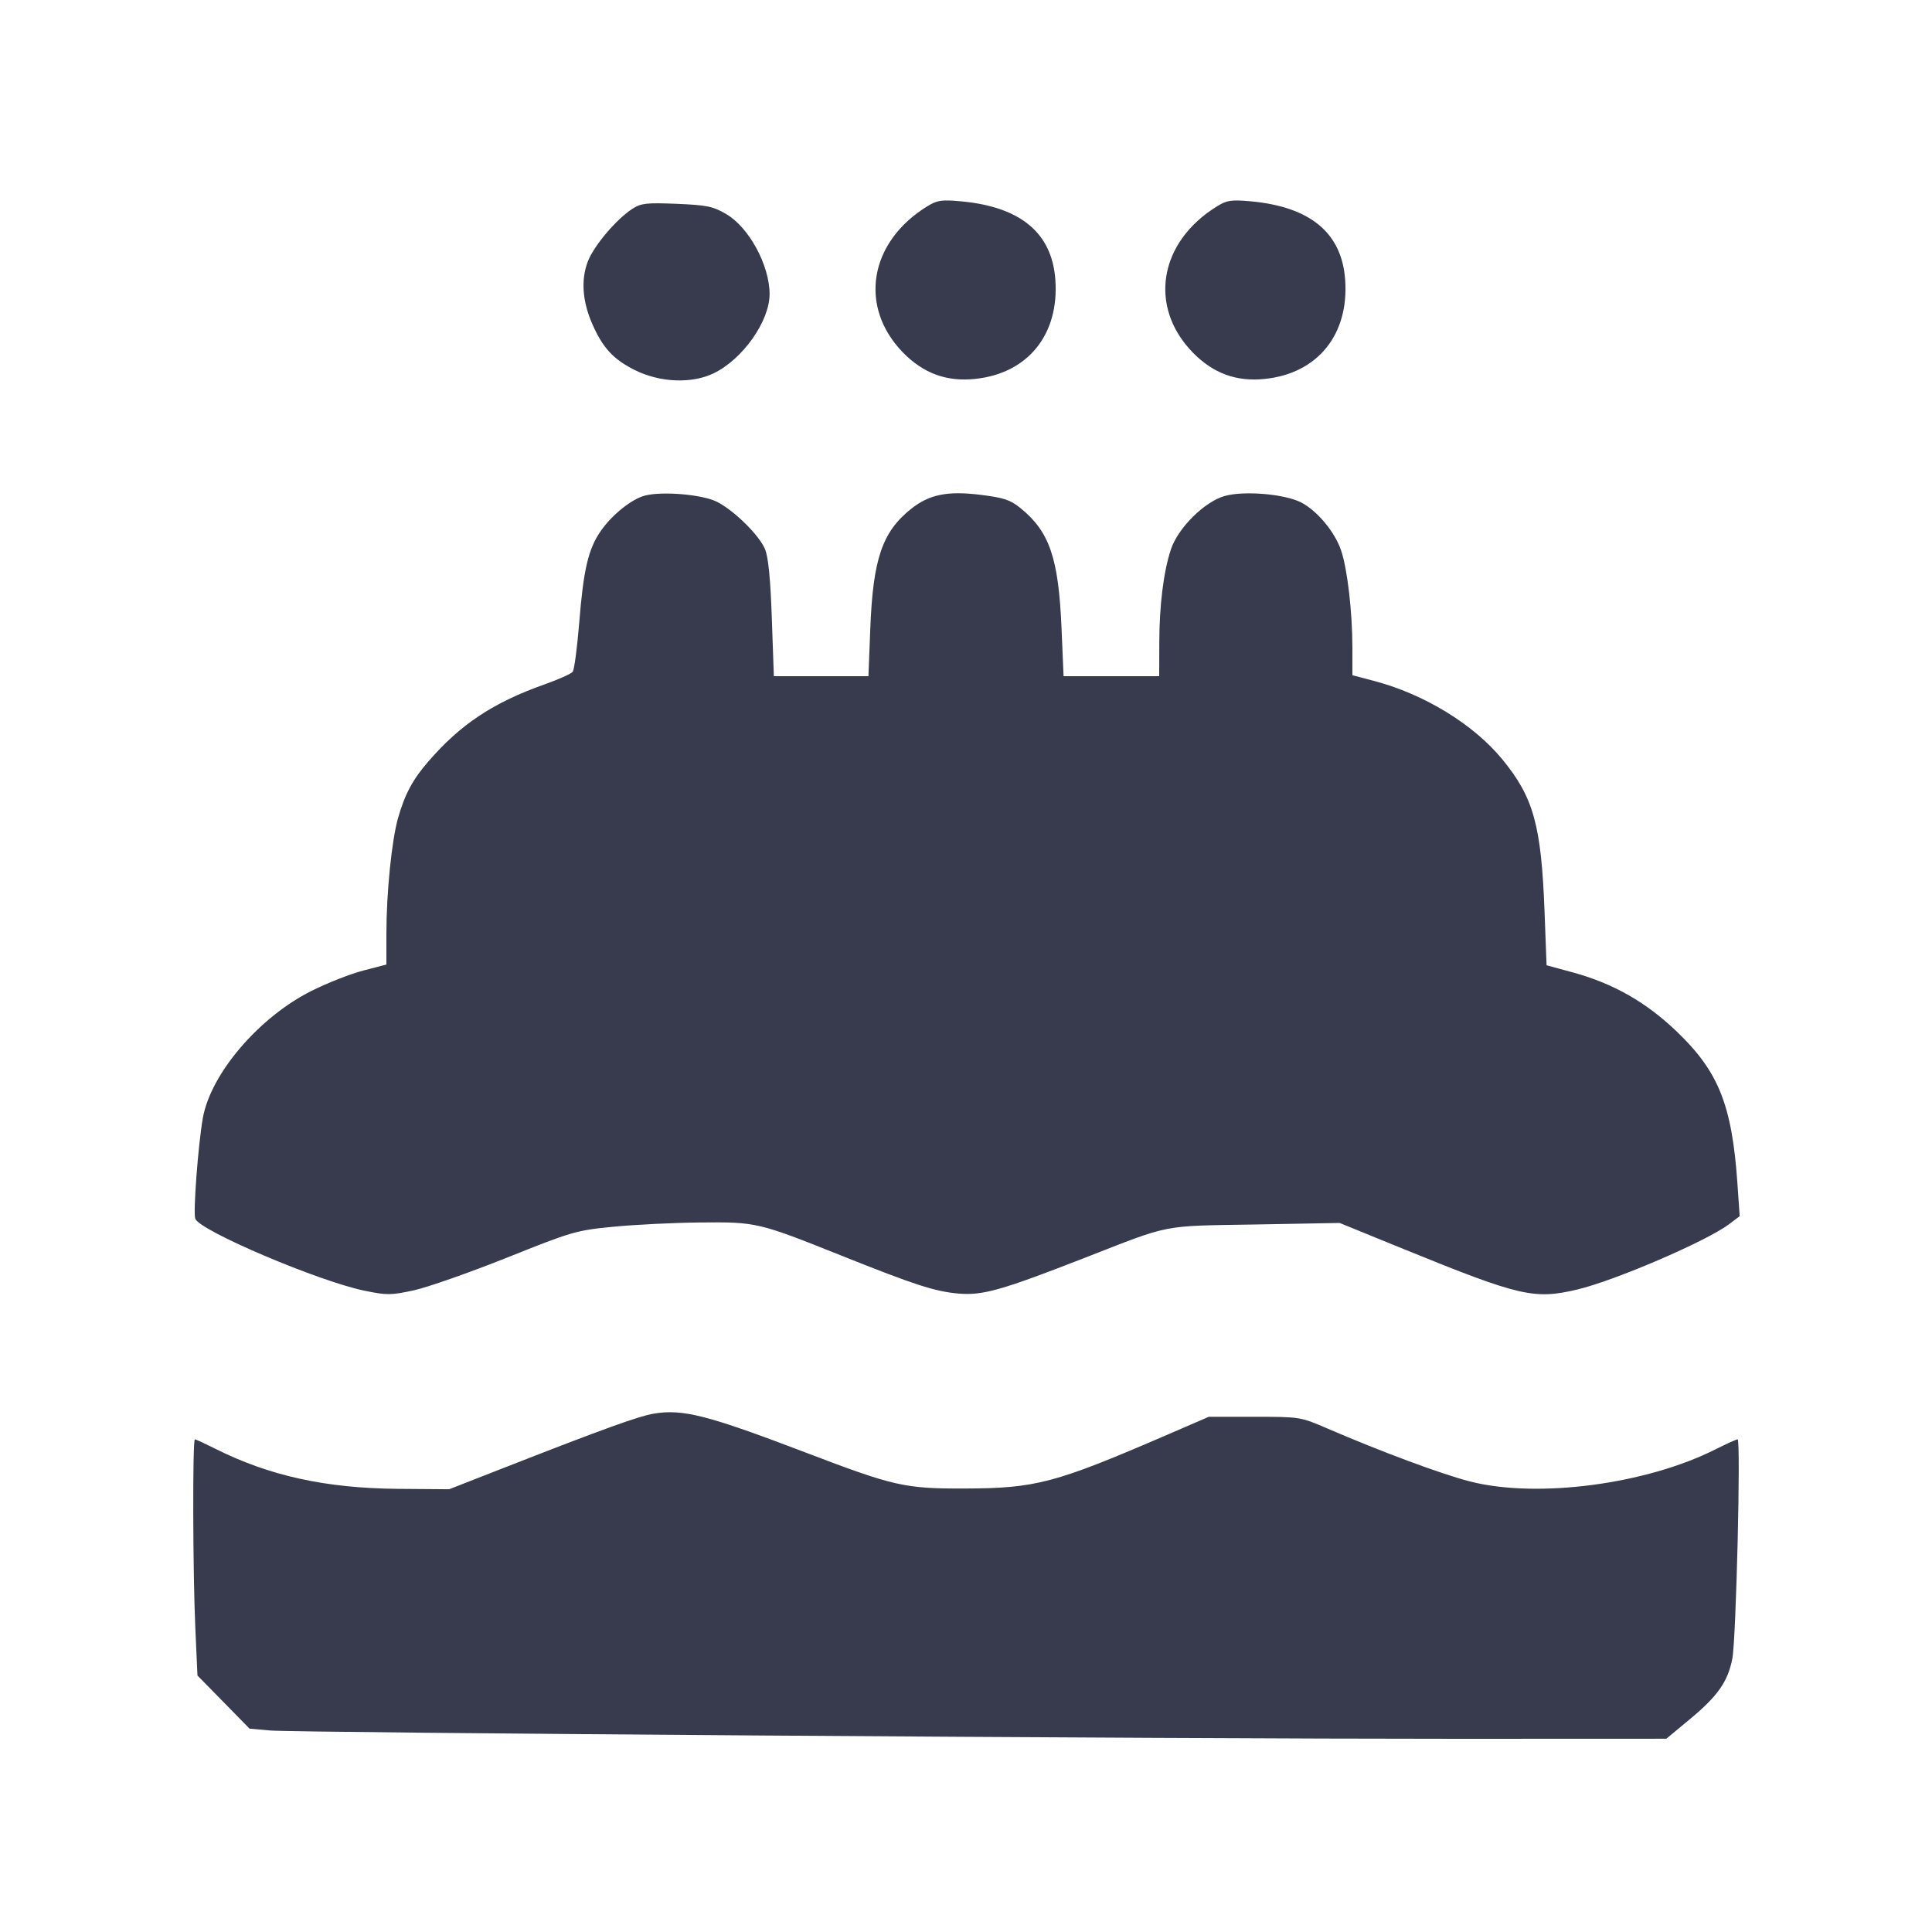 <svg width="24" height="24" viewBox="0 0 24 24" fill="none" xmlns="http://www.w3.org/2000/svg"><path d="M11.520 2.562 C 10.796 3.007,10.663 3.811,11.218 4.380 C 11.471 4.638,11.758 4.744,12.112 4.707 C 12.767 4.640,13.159 4.157,13.110 3.476 C 13.069 2.894,12.678 2.569,11.939 2.501 C 11.696 2.479,11.642 2.487,11.520 2.562 M15.120 2.562 C 14.396 3.007,14.263 3.811,14.818 4.380 C 15.071 4.638,15.358 4.744,15.712 4.707 C 16.367 4.640,16.759 4.157,16.710 3.476 C 16.669 2.894,16.278 2.569,15.539 2.501 C 15.296 2.479,15.242 2.487,15.120 2.562 M7.860 2.591 C 7.658 2.721,7.377 3.052,7.301 3.251 C 7.215 3.478,7.235 3.746,7.359 4.028 C 7.490 4.324,7.620 4.464,7.886 4.597 C 8.199 4.753,8.593 4.769,8.866 4.637 C 9.227 4.462,9.560 3.990,9.560 3.653 C 9.560 3.296,9.304 2.824,9.021 2.659 C 8.859 2.564,8.783 2.548,8.408 2.532 C 8.035 2.517,7.965 2.524,7.860 2.591 M8.013 6.156 C 7.846 6.199,7.602 6.395,7.461 6.599 C 7.308 6.820,7.248 7.075,7.195 7.739 C 7.170 8.047,7.134 8.320,7.114 8.345 C 7.095 8.370,6.939 8.440,6.769 8.500 C 6.126 8.728,5.721 8.996,5.318 9.463 C 5.127 9.683,5.029 9.867,4.945 10.161 C 4.866 10.438,4.800 11.093,4.800 11.595 L 4.800 11.982 4.515 12.056 C 4.358 12.096,4.068 12.210,3.870 12.309 C 3.217 12.636,2.619 13.336,2.520 13.887 C 2.462 14.215,2.397 15.067,2.426 15.140 C 2.483 15.289,3.952 15.914,4.525 16.033 C 4.807 16.091,4.854 16.091,5.140 16.029 C 5.311 15.992,5.830 15.809,6.295 15.624 C 7.108 15.298,7.158 15.284,7.620 15.239 C 7.884 15.213,8.370 15.189,8.700 15.186 C 9.397 15.179,9.421 15.185,10.458 15.600 C 11.361 15.961,11.612 16.043,11.906 16.069 C 12.205 16.095,12.437 16.030,13.460 15.631 C 14.562 15.201,14.410 15.231,15.591 15.211 L 16.642 15.192 17.451 15.522 C 18.883 16.105,19.058 16.145,19.593 16.019 C 20.055 15.910,21.196 15.420,21.475 15.210 L 21.611 15.108 21.583 14.704 C 21.516 13.730,21.350 13.313,20.831 12.816 C 20.449 12.449,20.039 12.216,19.536 12.079 L 19.212 11.991 19.187 11.324 C 19.146 10.249,19.051 9.905,18.659 9.429 C 18.302 8.996,17.690 8.622,17.070 8.459 L 16.800 8.388 16.800 8.044 C 16.799 7.599,16.739 7.076,16.660 6.839 C 16.583 6.609,16.362 6.343,16.162 6.241 C 15.956 6.136,15.455 6.094,15.215 6.161 C 14.962 6.232,14.633 6.559,14.545 6.826 C 14.453 7.106,14.402 7.521,14.401 7.990 L 14.400 8.400 13.806 8.400 L 13.212 8.400 13.187 7.810 C 13.150 6.929,13.038 6.603,12.672 6.308 C 12.549 6.209,12.466 6.182,12.181 6.147 C 11.772 6.096,11.545 6.142,11.321 6.319 C 10.960 6.605,10.845 6.941,10.811 7.810 L 10.788 8.400 10.200 8.400 L 9.613 8.400 9.588 7.682 C 9.571 7.190,9.544 6.920,9.504 6.823 C 9.431 6.648,9.122 6.343,8.907 6.234 C 8.729 6.143,8.231 6.100,8.013 6.156 M8.120 17.561 C 7.935 17.592,7.494 17.751,6.280 18.226 L 5.580 18.500 4.940 18.495 C 4.043 18.487,3.344 18.333,2.671 17.995 C 2.545 17.932,2.433 17.880,2.421 17.880 C 2.391 17.880,2.395 19.547,2.427 20.237 L 2.453 20.814 2.777 21.144 L 3.100 21.474 3.360 21.497 C 3.683 21.525,14.521 21.601,18.080 21.600 L 20.700 21.599 20.990 21.358 C 21.339 21.069,21.465 20.889,21.520 20.602 C 21.567 20.352,21.627 17.880,21.585 17.880 C 21.570 17.880,21.449 17.935,21.315 18.002 C 20.449 18.440,19.095 18.617,18.260 18.403 C 17.908 18.313,17.156 18.033,16.486 17.744 C 16.155 17.601,16.149 17.600,15.584 17.600 L 15.016 17.600 14.498 17.824 C 13.101 18.427,12.871 18.488,11.980 18.491 C 11.240 18.493,11.105 18.463,10.008 18.044 C 8.789 17.579,8.481 17.500,8.120 17.561 " fill="#373B4D" stroke="none" fill-rule="evenodd"></path></svg>
